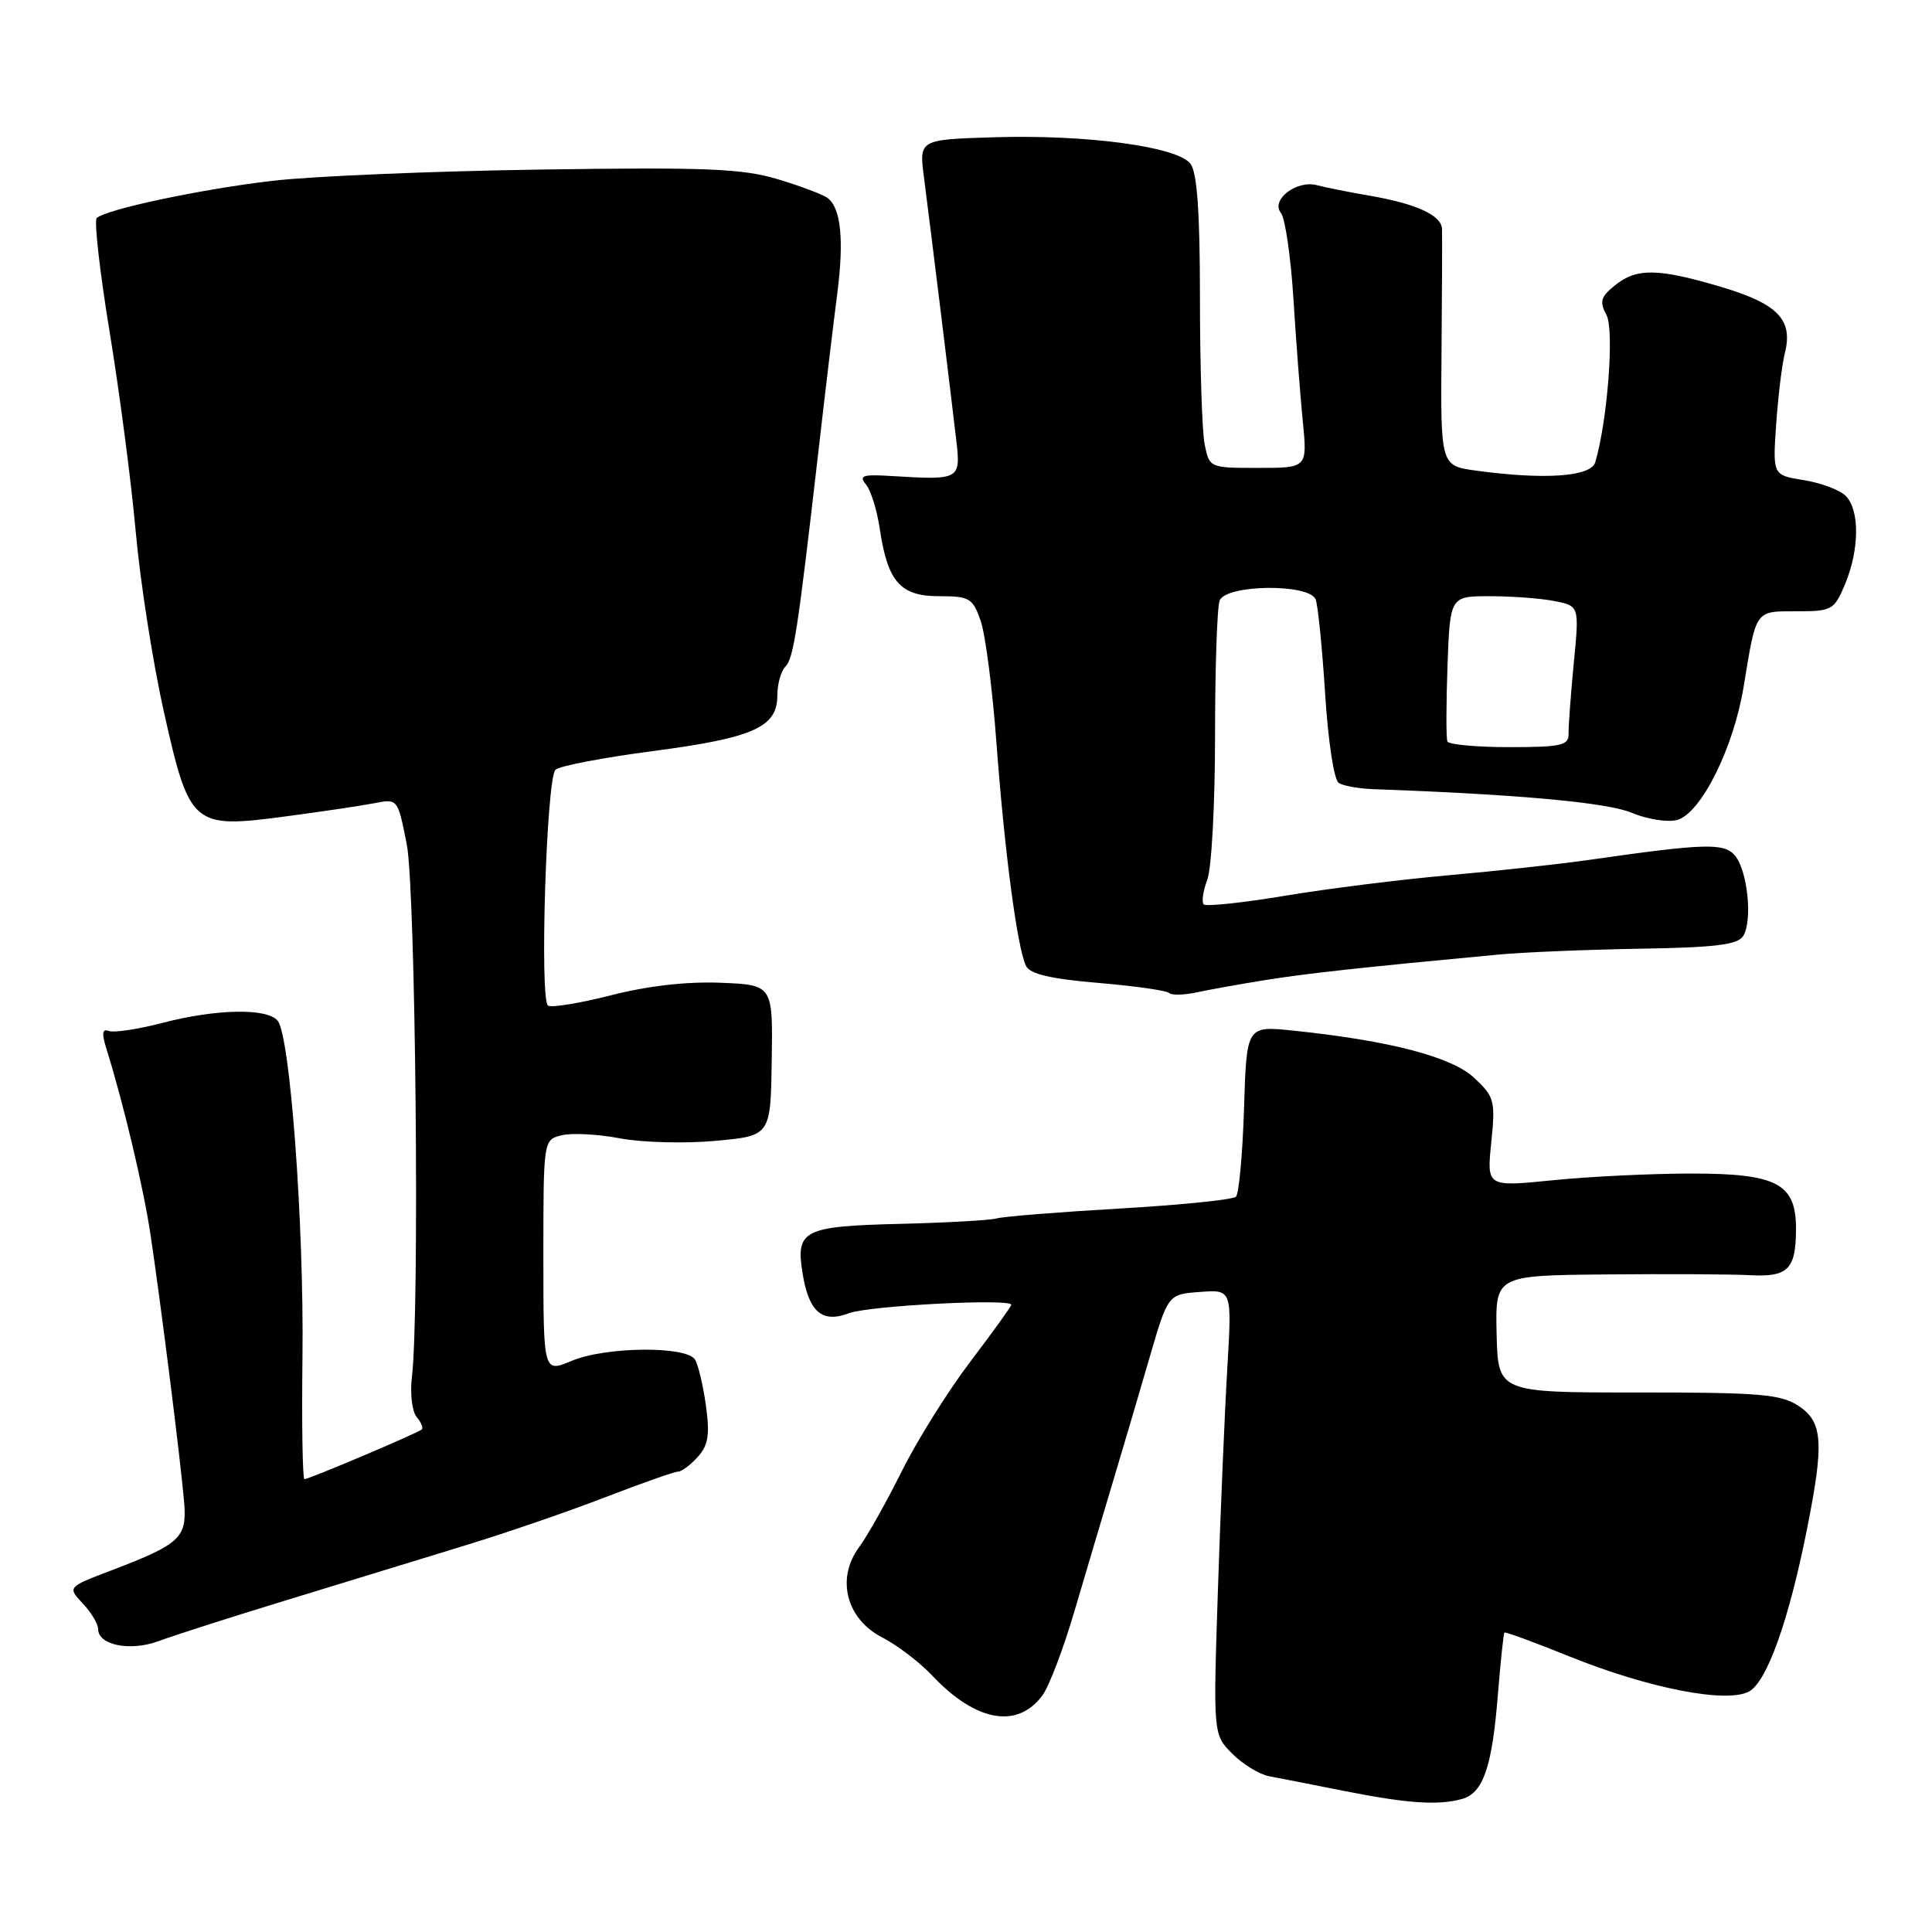 <?xml version="1.0" encoding="UTF-8" standalone="no"?>
<!DOCTYPE svg PUBLIC "-//W3C//DTD SVG 1.1//EN" "http://www.w3.org/Graphics/SVG/1.1/DTD/svg11.dtd" >
<svg xmlns="http://www.w3.org/2000/svg" xmlns:xlink="http://www.w3.org/1999/xlink" version="1.1" viewBox="0 0 256 256">
 <g >
 <path fill="currentColor"
d=" M 193.67 238.39 C 196.52 237.63 197.71 234.21 198.48 224.52 C 198.84 220.13 199.22 216.44 199.35 216.32 C 199.47 216.20 203.36 217.63 207.99 219.50 C 218.46 223.72 228.76 225.73 231.74 224.14 C 234.12 222.87 237.02 214.76 239.43 202.64 C 241.73 191.12 241.54 188.40 238.29 186.27 C 235.94 184.74 233.11 184.50 217.04 184.51 C 198.50 184.52 198.50 184.52 198.31 176.76 C 198.13 169.00 198.13 169.00 212.81 168.87 C 220.89 168.79 229.47 168.84 231.88 168.97 C 236.91 169.24 237.96 168.20 237.98 162.90 C 238.01 156.84 235.51 155.50 224.15 155.50 C 218.84 155.50 210.56 155.90 205.75 156.39 C 197.00 157.27 197.00 157.27 197.60 151.39 C 198.16 145.85 198.03 145.34 195.35 142.83 C 192.38 140.04 184.16 137.89 171.34 136.56 C 165.18 135.92 165.18 135.92 164.84 146.88 C 164.65 152.91 164.17 158.17 163.77 158.57 C 163.37 158.97 156.42 159.67 148.32 160.14 C 140.22 160.61 132.90 161.20 132.05 161.45 C 131.20 161.69 125.41 162.02 119.19 162.17 C 106.46 162.48 105.42 163.01 106.34 168.69 C 107.17 173.85 108.92 175.36 112.48 174.01 C 115.10 173.01 134.00 172.03 134.00 172.89 C 134.00 173.10 131.57 176.48 128.60 180.39 C 125.63 184.30 121.53 190.84 119.50 194.93 C 117.46 199.02 114.91 203.56 113.82 205.03 C 110.77 209.15 112.14 214.52 116.87 216.95 C 118.87 217.98 121.85 220.25 123.50 222.00 C 129.29 228.14 134.79 229.14 138.12 224.66 C 139.01 223.46 140.92 218.43 142.37 213.49 C 143.83 208.54 146.10 200.90 147.42 196.50 C 148.74 192.10 150.93 184.68 152.29 180.00 C 154.76 171.50 154.76 171.50 159.00 171.19 C 163.24 170.87 163.24 170.87 162.63 181.19 C 162.29 186.86 161.73 200.13 161.38 210.67 C 160.75 229.84 160.75 229.84 163.29 232.38 C 164.68 233.78 166.88 235.12 168.16 235.36 C 169.45 235.60 173.88 236.47 178.00 237.29 C 186.41 238.96 190.48 239.25 193.67 238.39 Z  M 38.00 212.02 C 45.42 209.74 56.00 206.50 61.50 204.82 C 67.00 203.14 75.43 200.24 80.24 198.38 C 85.05 196.52 89.37 195.00 89.84 195.00 C 90.31 195.00 91.48 194.13 92.45 193.06 C 93.85 191.51 94.07 190.14 93.54 186.26 C 93.17 183.59 92.52 180.84 92.09 180.15 C 90.96 178.32 80.24 178.43 75.75 180.32 C 72.00 181.90 72.00 181.90 72.00 166.47 C 72.00 151.04 72.00 151.04 74.42 150.43 C 75.75 150.10 79.24 150.28 82.17 150.84 C 85.10 151.39 90.79 151.54 94.80 151.17 C 102.11 150.50 102.11 150.50 102.26 140.50 C 102.41 130.50 102.41 130.50 95.45 130.22 C 91.01 130.04 85.80 130.64 81.00 131.87 C 76.88 132.92 73.10 133.55 72.62 133.25 C 71.48 132.56 72.40 103.20 73.60 102.00 C 74.10 101.50 79.89 100.39 86.46 99.53 C 99.81 97.78 103.00 96.36 103.00 92.18 C 103.00 90.65 103.48 88.92 104.06 88.34 C 105.15 87.25 105.68 83.82 108.48 59.50 C 109.36 51.80 110.47 42.54 110.94 38.92 C 111.86 31.77 111.43 27.54 109.64 26.22 C 109.01 25.76 106.03 24.64 103.00 23.73 C 98.34 22.34 93.54 22.14 71.50 22.47 C 57.20 22.68 41.27 23.35 36.10 23.96 C 26.73 25.05 14.11 27.72 12.82 28.89 C 12.45 29.22 13.22 36.02 14.53 44.00 C 15.84 51.98 17.40 63.90 17.99 70.50 C 18.58 77.10 20.26 87.83 21.72 94.35 C 25.12 109.48 25.51 109.82 37.83 108.18 C 42.60 107.55 47.90 106.76 49.60 106.43 C 52.70 105.82 52.70 105.82 53.90 111.88 C 55.07 117.86 55.62 173.82 54.58 182.46 C 54.32 184.64 54.60 187.02 55.20 187.74 C 55.80 188.46 56.11 189.21 55.89 189.41 C 55.39 189.88 40.94 196.00 40.34 196.00 C 40.09 196.00 39.97 188.69 40.08 179.75 C 40.28 162.10 38.44 137.25 36.79 135.25 C 35.38 133.55 28.66 133.68 21.52 135.54 C 18.28 136.38 15.09 136.86 14.43 136.61 C 13.56 136.28 13.46 136.89 14.06 138.83 C 16.36 146.18 18.98 157.24 19.93 163.50 C 21.28 172.46 23.93 193.54 24.39 198.95 C 24.80 203.78 23.96 204.57 14.72 208.10 C 8.94 210.30 8.94 210.30 10.97 212.47 C 12.09 213.66 13.00 215.18 13.00 215.85 C 13.00 217.99 17.25 218.85 21.00 217.46 C 22.93 216.74 30.57 214.29 38.00 212.02 Z  M 167.50 129.89 C 172.90 129.01 180.36 128.19 198.50 126.49 C 201.80 126.18 210.25 125.83 217.29 125.71 C 227.34 125.55 230.27 125.18 230.99 124.02 C 232.24 121.99 231.57 115.39 229.91 113.39 C 228.47 111.66 225.98 111.73 210.50 113.95 C 206.65 114.50 198.32 115.41 192.00 115.97 C 185.68 116.53 175.90 117.75 170.28 118.69 C 164.66 119.63 159.81 120.14 159.50 119.84 C 159.20 119.53 159.41 118.06 159.97 116.57 C 160.54 115.09 161.00 106.51 161.00 97.52 C 161.00 88.52 161.27 80.45 161.61 79.58 C 162.43 77.43 173.52 77.30 174.33 79.43 C 174.64 80.22 175.20 85.86 175.59 91.96 C 175.98 98.22 176.77 103.36 177.39 103.75 C 178.00 104.13 180.07 104.50 182.00 104.57 C 201.08 105.25 212.99 106.34 216.19 107.69 C 218.22 108.55 220.92 108.98 222.19 108.66 C 225.35 107.85 229.70 99.17 231.04 91.00 C 232.73 80.69 232.51 81.00 238.05 81.00 C 242.76 81.00 243.04 80.84 244.49 77.38 C 246.39 72.81 246.43 67.57 244.57 65.71 C 243.78 64.92 241.28 63.98 239.01 63.62 C 234.89 62.96 234.89 62.96 235.35 56.23 C 235.61 52.53 236.12 48.30 236.49 46.84 C 237.63 42.39 235.61 40.27 228.13 38.04 C 219.70 35.53 216.86 35.48 213.98 37.82 C 212.09 39.34 211.92 39.97 212.87 41.75 C 213.92 43.72 213.01 55.73 211.38 61.25 C 210.82 63.17 204.66 63.60 195.58 62.36 C 190.88 61.71 190.88 61.71 191.01 46.61 C 191.08 38.30 191.11 30.95 191.07 30.29 C 190.97 28.53 187.67 27.01 181.70 25.97 C 178.84 25.48 175.60 24.83 174.50 24.54 C 171.80 23.82 168.34 26.49 169.73 28.22 C 170.29 28.92 171.03 34.00 171.38 39.50 C 171.72 45.00 172.28 52.31 172.62 55.75 C 173.24 62.00 173.24 62.00 166.75 62.00 C 160.27 62.00 160.25 61.99 159.62 58.87 C 159.28 57.16 159.00 48.47 159.00 39.57 C 159.00 28.18 158.63 22.89 157.75 21.71 C 156.05 19.43 144.03 17.81 131.64 18.19 C 121.78 18.50 121.78 18.50 122.43 23.50 C 123.27 29.96 125.99 52.12 126.70 58.25 C 127.32 63.59 127.25 63.63 118.04 63.07 C 114.31 62.84 113.77 63.02 114.75 64.20 C 115.39 64.97 116.21 67.60 116.57 70.05 C 117.62 77.10 119.29 79.00 124.43 79.00 C 128.47 79.00 128.89 79.25 129.94 82.25 C 130.57 84.04 131.51 91.35 132.04 98.50 C 133.12 113.00 134.81 125.72 135.96 128.00 C 136.49 129.07 139.25 129.71 145.51 130.24 C 150.36 130.65 154.58 131.25 154.90 131.57 C 155.22 131.89 156.84 131.86 158.49 131.51 C 160.15 131.15 164.20 130.42 167.50 129.89 Z  M 191.79 98.25 C 191.61 97.84 191.62 93.34 191.80 88.25 C 192.14 79.00 192.14 79.00 197.45 79.00 C 200.36 79.00 204.22 79.29 206.01 79.65 C 209.27 80.30 209.27 80.30 208.53 87.90 C 208.13 92.08 207.82 96.29 207.84 97.25 C 207.87 98.77 206.85 99.00 200.00 99.00 C 195.66 99.00 191.97 98.66 191.79 98.25 Z "/>
</g>
</svg>